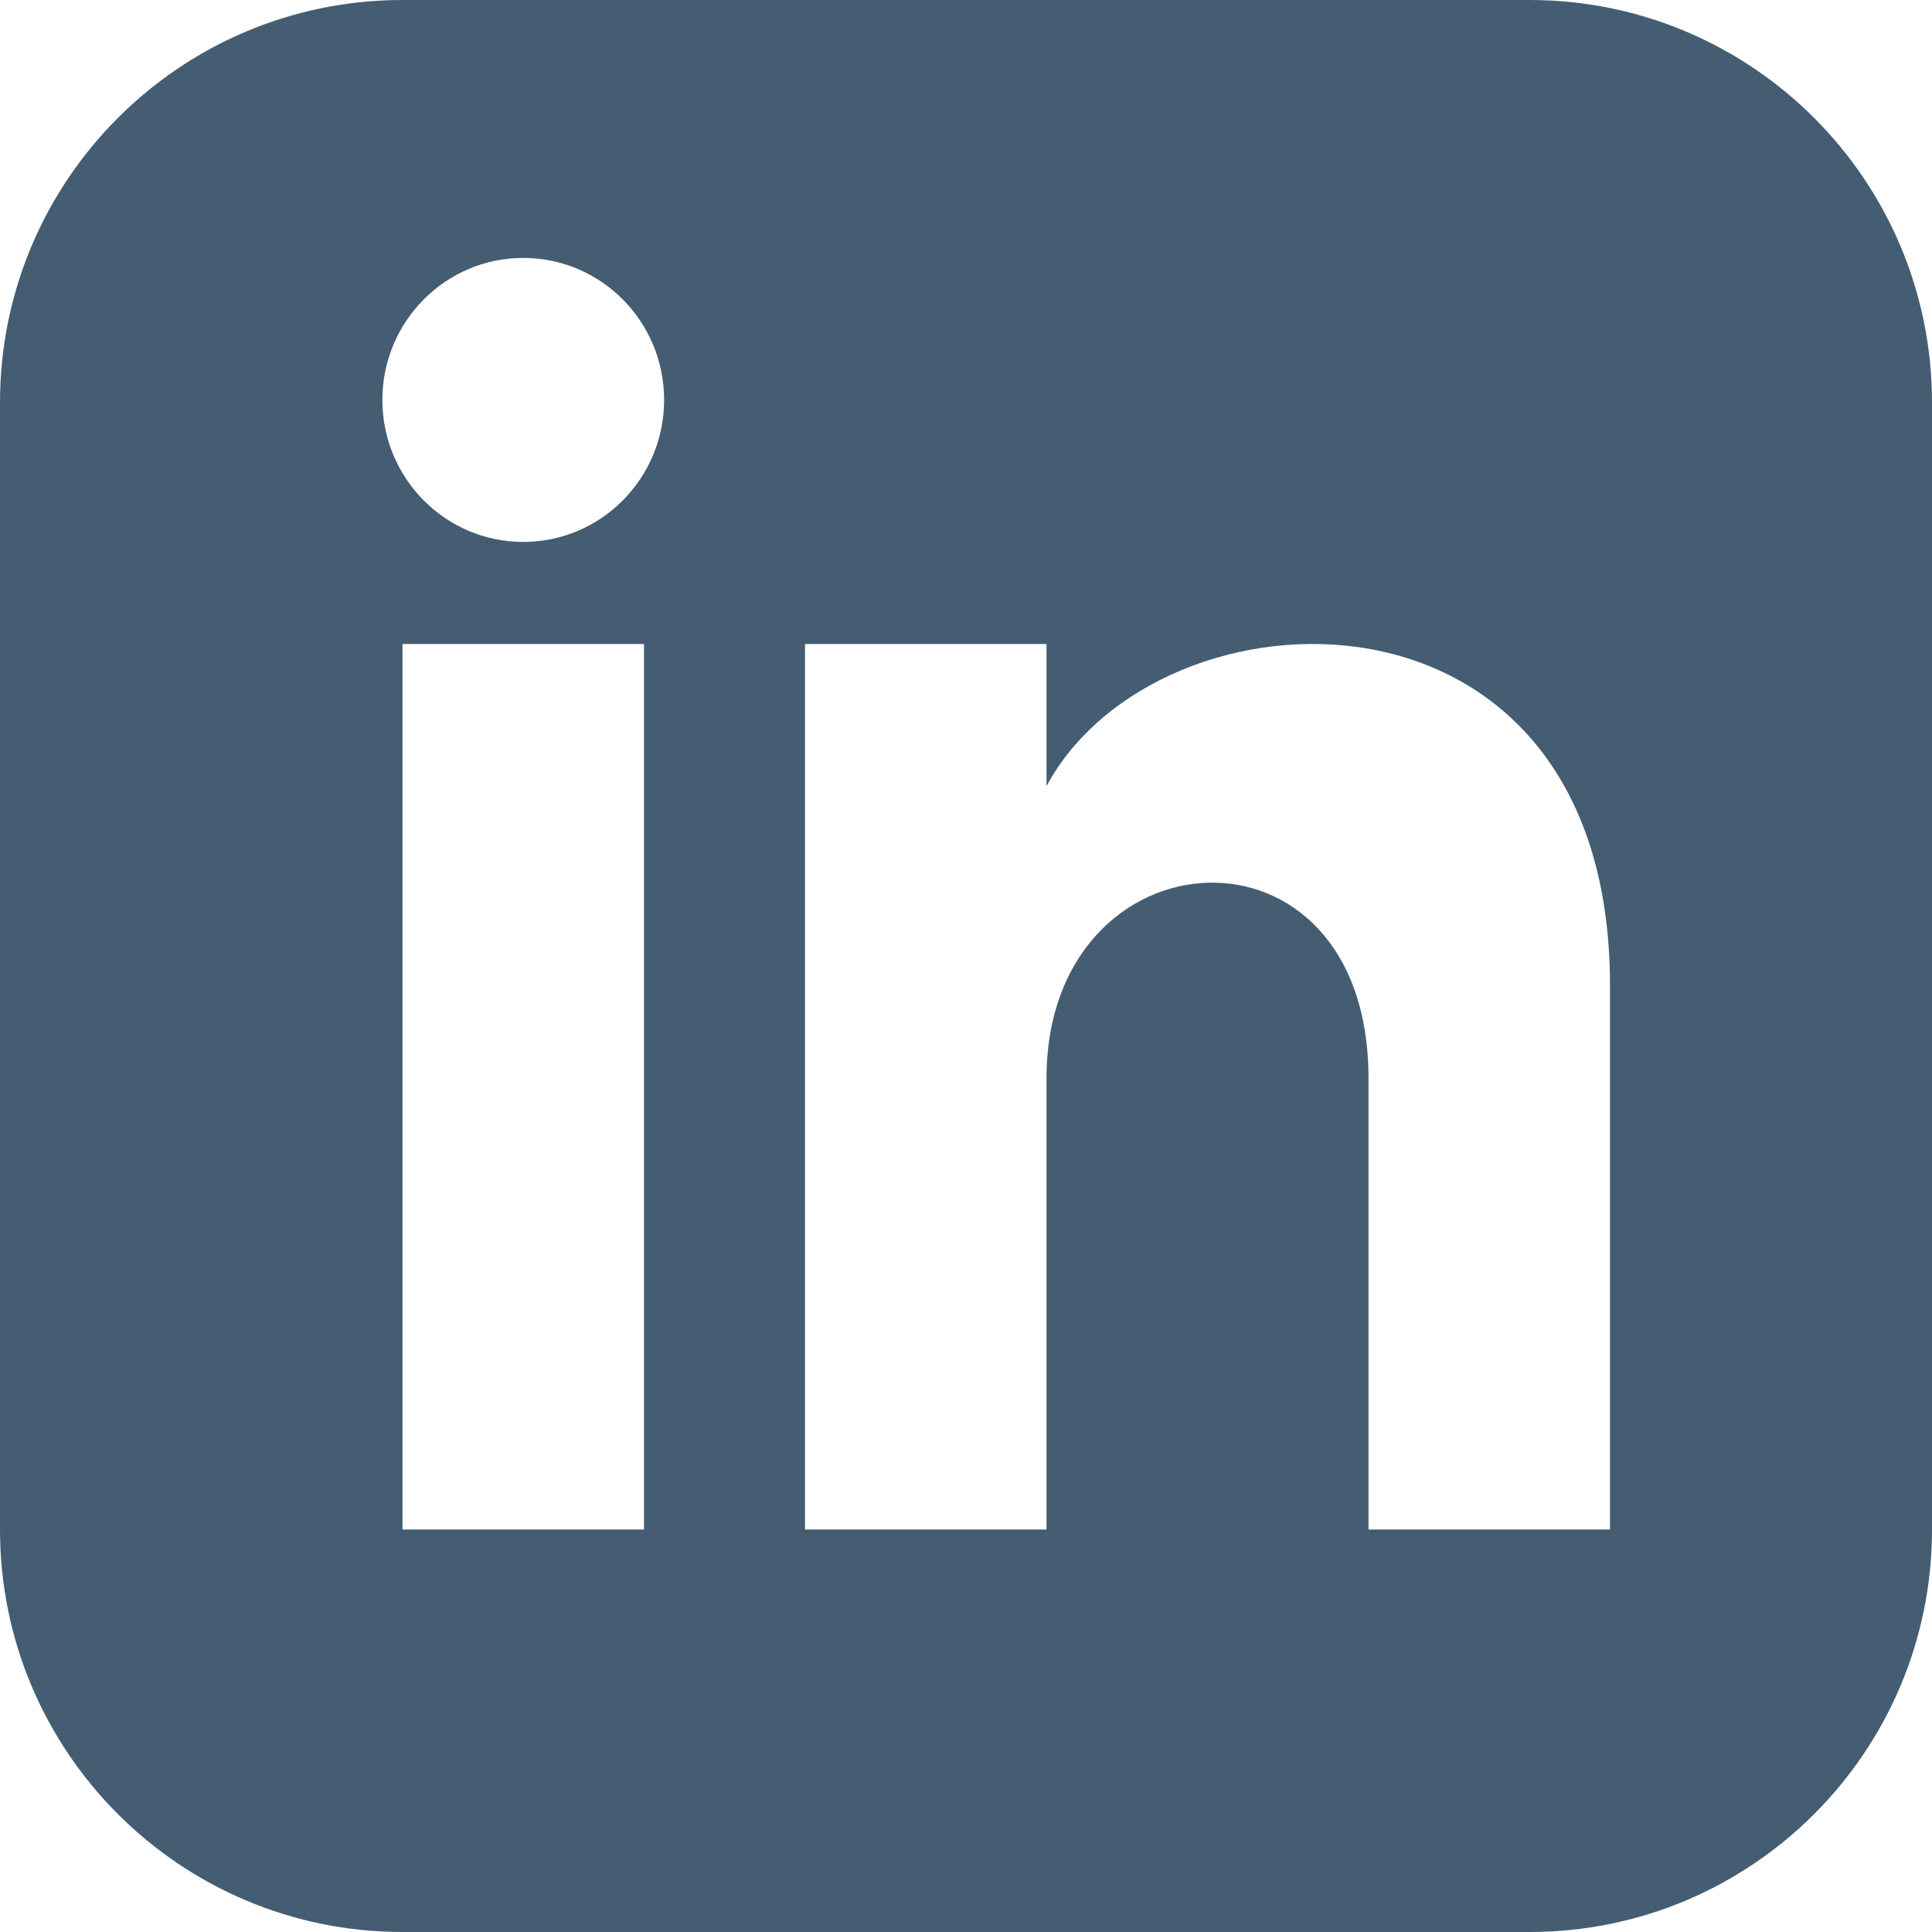 <svg width="114" height="114" viewBox="0 0 114 114" fill="none" xmlns="http://www.w3.org/2000/svg">
<g clip-path="url(#clip0_602_14)">
<path d="M90.25 0H23.75C10.635 0 0 10.635 0 23.75V90.25C0 103.365 10.635 114 23.75 114H90.25C103.37 114 114 103.365 114 90.25V23.75C114 10.635 103.37 0 90.25 0ZM38 90.25H23.75V38H38V90.25ZM30.875 31.977C26.287 31.977 22.562 28.224 22.562 23.598C22.562 18.971 26.287 15.219 30.875 15.219C35.464 15.219 39.188 18.971 39.188 23.598C39.188 28.224 35.468 31.977 30.875 31.977ZM95 90.25H80.75V63.631C80.75 47.633 61.75 48.844 61.75 63.631V90.25H47.5V38H61.75V46.384C68.381 34.1 95 33.193 95 58.145V90.25Z" fill="#445D72"/>
</g>
<defs>
<clipPath id="clip0_602_14">
<rect width="114" height="114" fill="white"/>
</clipPath>
</defs>
</svg>
